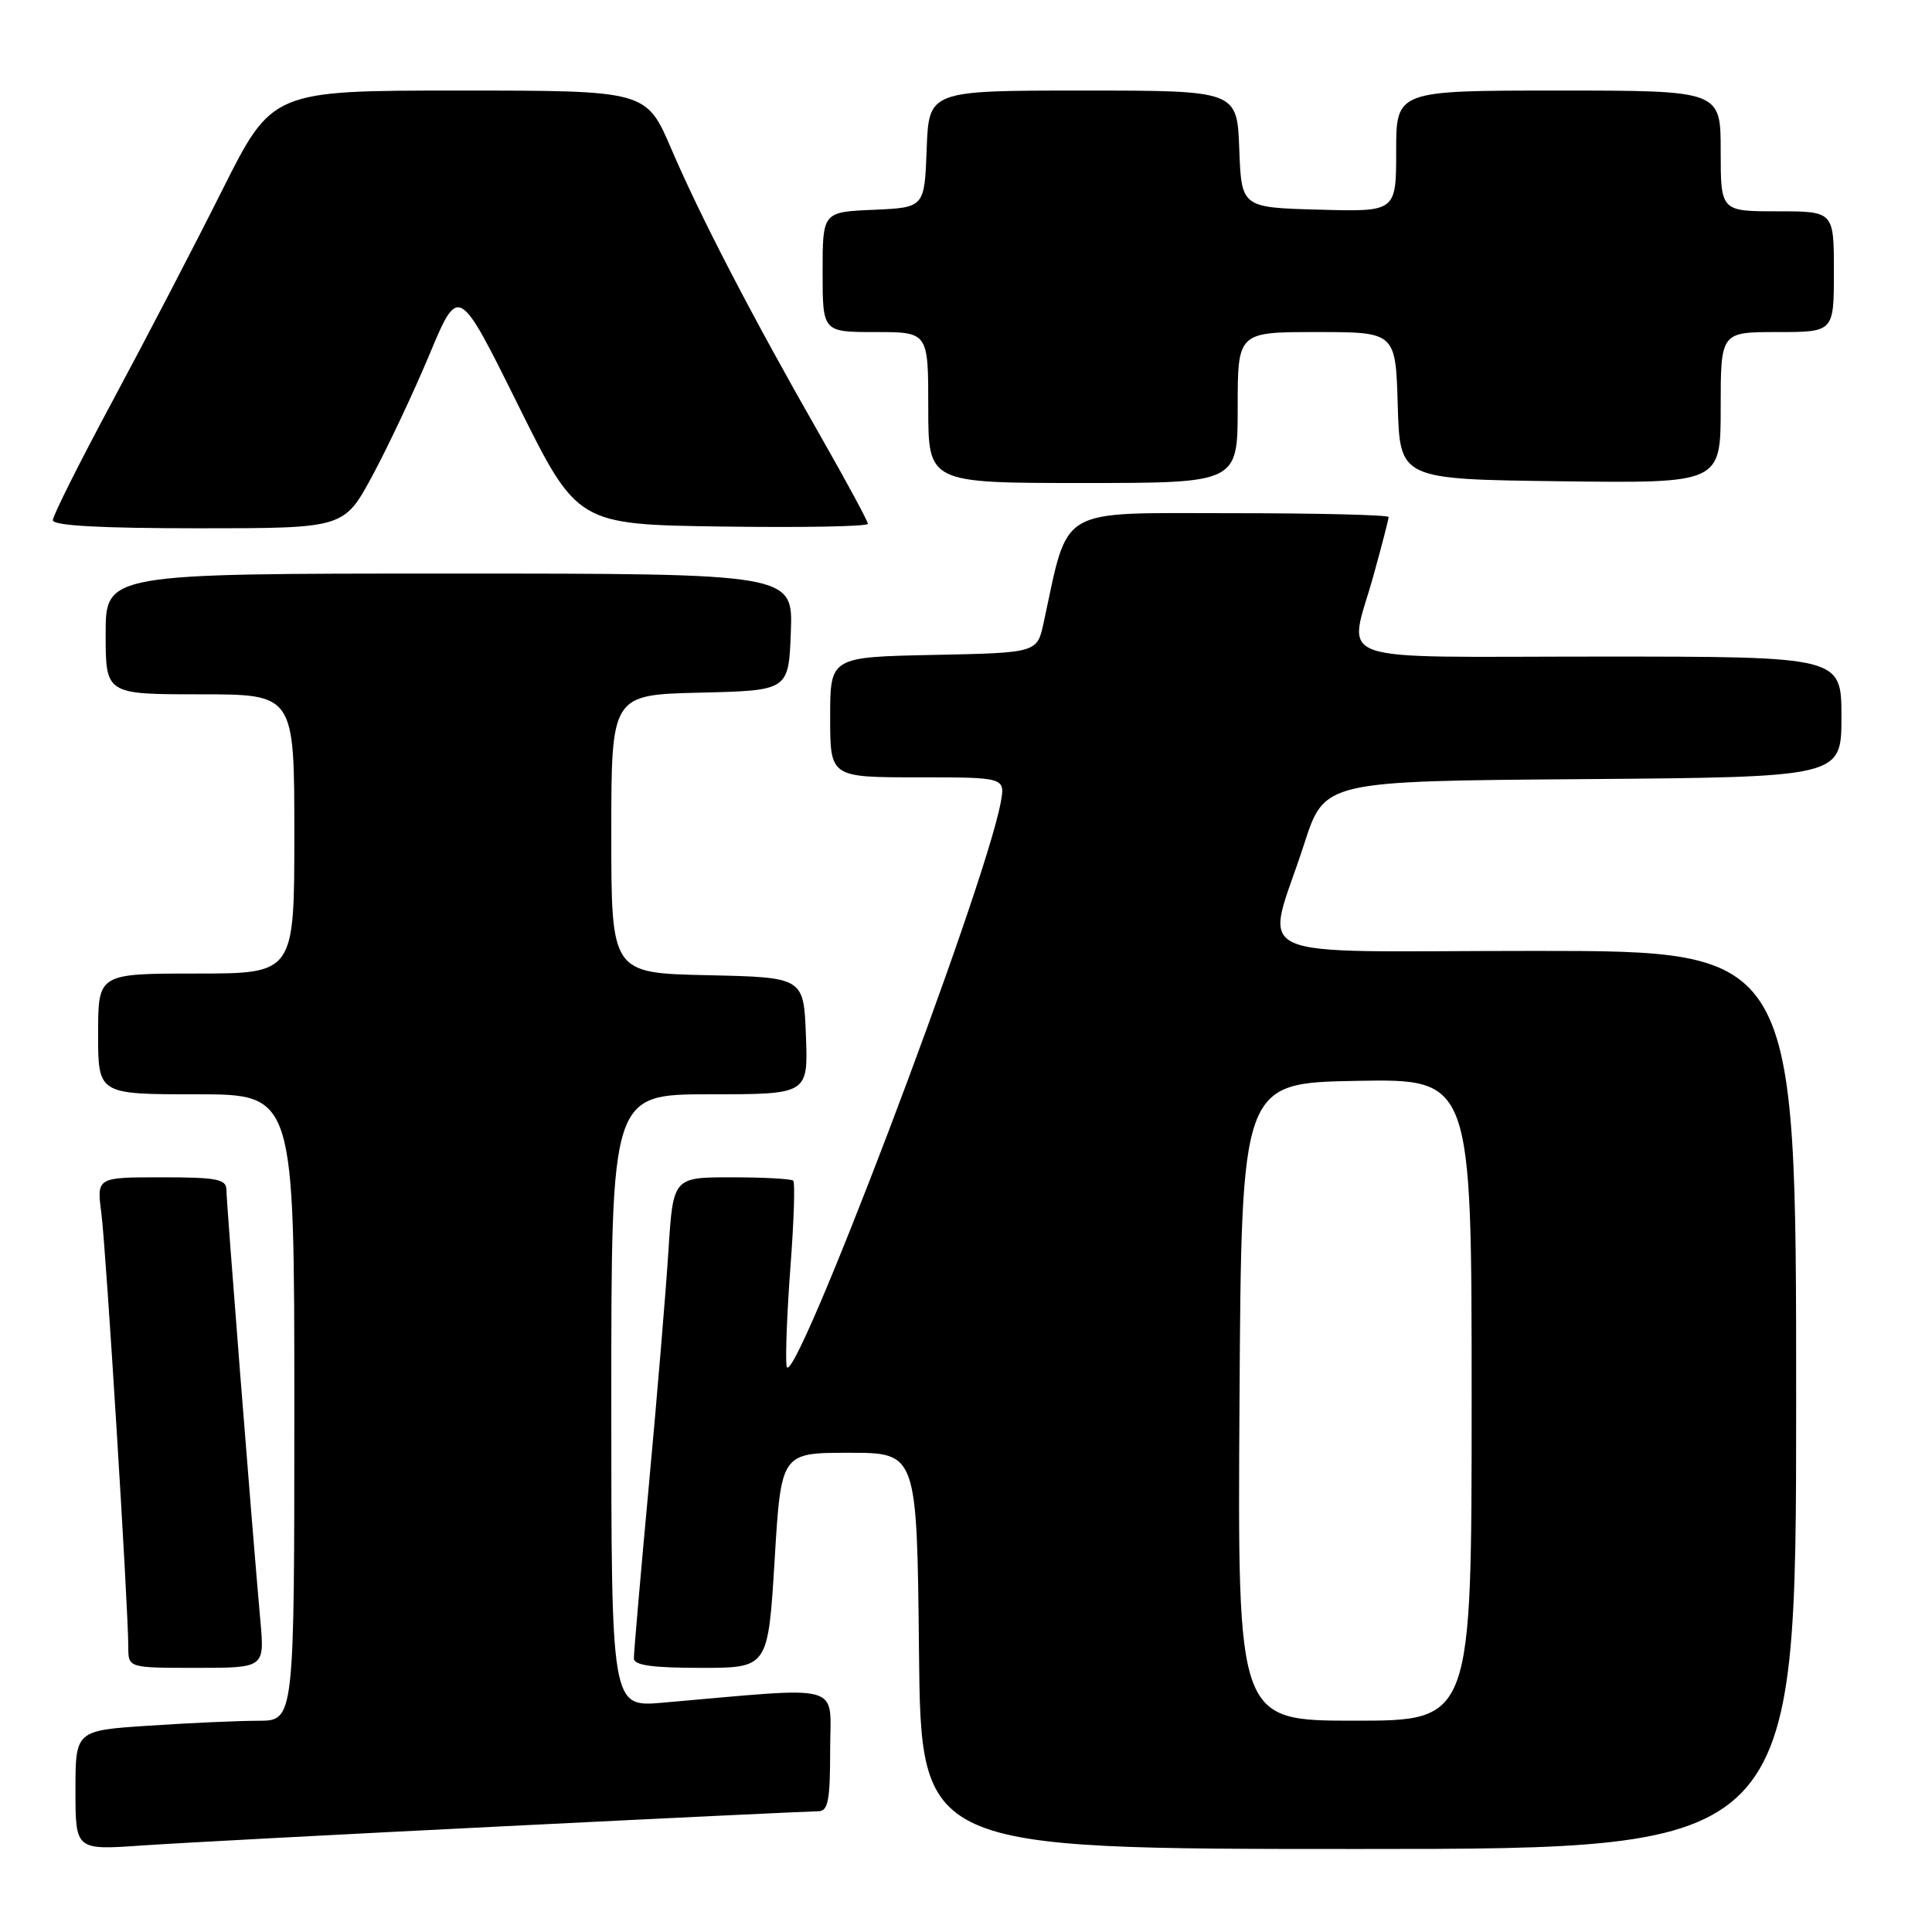 <?xml version="1.0" encoding="UTF-8" standalone="no"?>
<!DOCTYPE svg PUBLIC "-//W3C//DTD SVG 1.1//EN" "http://www.w3.org/Graphics/SVG/1.1/DTD/svg11.dtd" >
<svg xmlns="http://www.w3.org/2000/svg" xmlns:xlink="http://www.w3.org/1999/xlink" version="1.1" viewBox="0 0 256 256">
 <g >
 <path fill="currentColor"
d=" M 67.17 241.97 C 88.98 240.88 107.54 240.00 108.42 240.00 C 109.73 240.00 110.00 238.62 110.00 231.88 C 110.00 222.85 112.28 223.49 87.75 225.62 C 81.00 226.20 81.00 226.20 81.00 185.60 C 81.00 145.00 81.00 145.00 94.04 145.00 C 107.08 145.00 107.08 145.00 106.79 137.25 C 106.50 129.50 106.50 129.50 93.75 129.22 C 81.00 128.94 81.00 128.94 81.00 110.50 C 81.00 92.06 81.00 92.06 92.75 91.78 C 104.50 91.50 104.50 91.50 104.79 83.75 C 105.08 76.00 105.08 76.00 59.54 76.00 C 14.00 76.00 14.00 76.00 14.00 84.00 C 14.00 92.00 14.00 92.00 26.50 92.00 C 39.00 92.00 39.00 92.00 39.00 110.50 C 39.00 129.00 39.00 129.00 26.00 129.00 C 13.00 129.00 13.00 129.00 13.00 137.00 C 13.00 145.00 13.00 145.00 26.00 145.00 C 39.00 145.00 39.00 145.00 39.00 186.50 C 39.00 228.00 39.00 228.00 34.25 228.01 C 31.64 228.01 25.11 228.30 19.75 228.66 C 10.00 229.30 10.00 229.30 10.00 237.23 C 10.00 245.15 10.00 245.15 18.75 244.54 C 23.56 244.21 45.35 243.05 67.17 241.97 Z  M 238.00 185.50 C 238.00 126.00 238.00 126.00 203.42 126.00 C 163.84 126.00 167.66 127.77 172.82 111.80 C 175.50 103.50 175.50 103.50 209.75 103.24 C 244.00 102.97 244.00 102.97 244.00 94.99 C 244.00 87.00 244.00 87.00 212.00 87.00 C 175.31 87.00 178.68 88.21 182.00 76.24 C 183.10 72.27 184.00 68.79 184.00 68.51 C 184.00 68.23 174.56 68.00 163.03 68.00 C 139.85 68.00 141.67 66.94 138.29 82.50 C 137.43 86.50 137.43 86.50 123.71 86.78 C 110.00 87.06 110.00 87.06 110.00 95.03 C 110.00 103.00 110.00 103.00 121.61 103.00 C 133.22 103.00 133.22 103.00 132.59 106.38 C 130.39 118.12 104.74 185.58 104.22 180.99 C 104.06 179.62 104.30 173.64 104.75 167.70 C 105.20 161.76 105.36 156.69 105.11 156.45 C 104.87 156.20 101.18 156.00 96.93 156.00 C 89.19 156.00 89.19 156.00 88.57 165.75 C 88.23 171.11 87.06 185.18 85.96 197.00 C 84.87 208.82 83.98 219.06 83.99 219.75 C 84.00 220.66 86.45 221.00 92.89 221.00 C 101.77 221.00 101.77 221.00 102.64 206.75 C 103.50 192.50 103.50 192.50 112.50 192.50 C 121.50 192.50 121.50 192.50 121.77 218.75 C 122.03 245.00 122.03 245.00 180.02 245.00 C 238.00 245.00 238.00 245.00 238.00 185.50 Z  M 34.50 214.75 C 33.39 202.36 30.00 159.28 30.00 157.66 C 30.00 156.24 28.74 156.00 21.41 156.00 C 12.81 156.00 12.81 156.00 13.43 160.75 C 14.05 165.50 17.00 213.04 17.00 218.25 C 17.00 221.00 17.00 221.00 26.03 221.00 C 35.06 221.00 35.06 221.00 34.50 214.75 Z  M 49.33 63.06 C 51.39 59.24 54.81 51.99 56.92 46.94 C 60.76 37.76 60.76 37.76 68.63 53.63 C 76.50 69.50 76.50 69.50 95.75 69.77 C 106.34 69.92 115.00 69.76 115.00 69.41 C 115.00 69.07 112.14 63.77 108.64 57.64 C 99.63 41.88 92.82 28.75 88.96 19.75 C 85.64 12.00 85.64 12.00 60.85 12.00 C 36.06 12.00 36.06 12.00 29.42 25.25 C 25.77 32.54 19.23 45.11 14.89 53.18 C 10.55 61.26 7.00 68.34 7.00 68.93 C 7.00 69.65 13.28 70.00 26.29 70.00 C 45.58 70.00 45.58 70.00 49.33 63.06 Z  M 164.00 54.00 C 164.00 44.00 164.00 44.00 174.46 44.00 C 184.93 44.00 184.93 44.00 185.21 53.75 C 185.50 63.50 185.50 63.50 206.75 63.77 C 228.00 64.04 228.00 64.04 228.00 54.02 C 228.00 44.00 228.00 44.00 235.50 44.00 C 243.00 44.00 243.00 44.00 243.00 36.00 C 243.00 28.00 243.00 28.00 235.50 28.00 C 228.00 28.00 228.00 28.00 228.00 20.00 C 228.00 12.00 228.00 12.00 206.50 12.00 C 185.00 12.00 185.00 12.00 185.00 20.03 C 185.00 28.07 185.00 28.07 174.75 27.78 C 164.50 27.50 164.50 27.50 164.21 19.75 C 163.92 12.00 163.92 12.00 143.50 12.00 C 123.08 12.00 123.08 12.00 122.79 19.75 C 122.50 27.50 122.50 27.50 115.75 27.80 C 109.00 28.09 109.00 28.09 109.00 36.05 C 109.00 44.00 109.00 44.00 116.00 44.00 C 123.00 44.00 123.00 44.00 123.00 54.00 C 123.00 64.00 123.00 64.00 143.50 64.00 C 164.00 64.00 164.00 64.00 164.00 54.00 Z  M 164.24 185.75 C 164.50 143.50 164.50 143.50 179.75 143.22 C 195.00 142.95 195.00 142.95 195.00 185.47 C 195.00 228.00 195.00 228.00 179.49 228.00 C 163.98 228.00 163.98 228.00 164.24 185.75 Z "/>
</g>
</svg>
